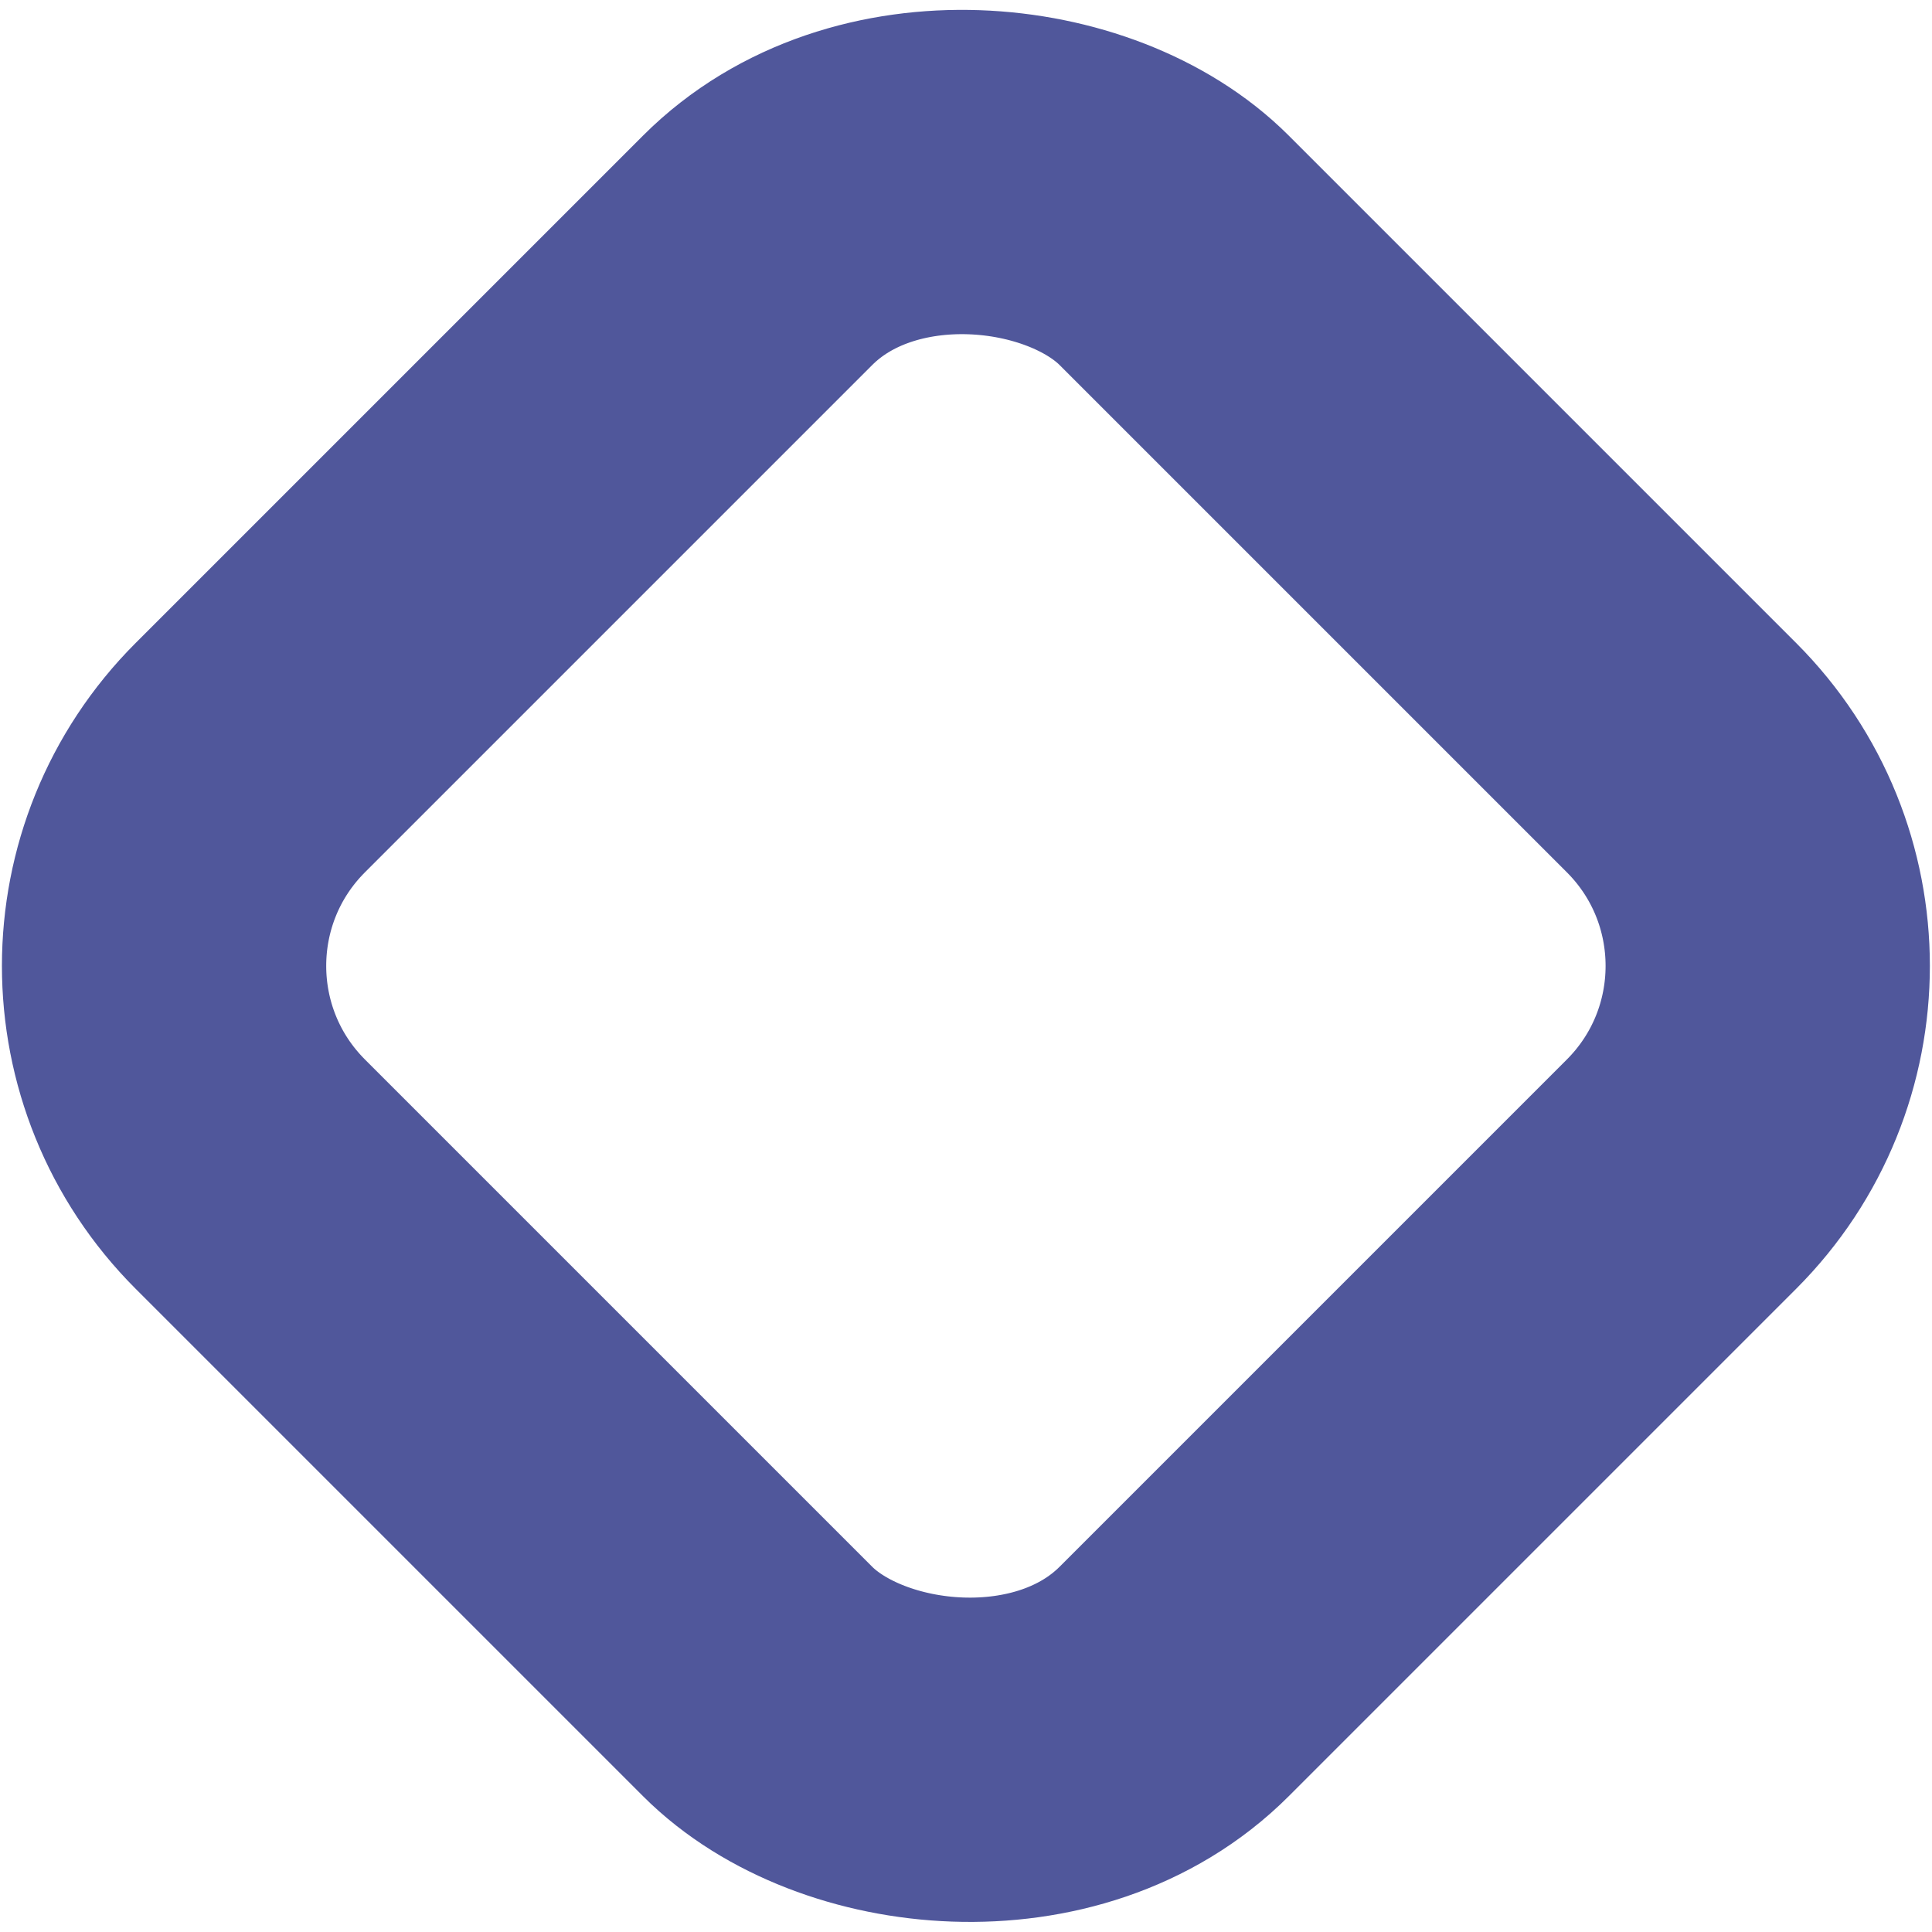 <svg width="423" height="423" viewBox="0 0 423 423" fill="none" xmlns="http://www.w3.org/2000/svg">
<rect x="9.205" y="211.477" width="286.057" height="286.057" rx="64.5" transform="rotate(-45 9.205 211.477)" stroke="#50579B" stroke-width="71"/>
</svg>
